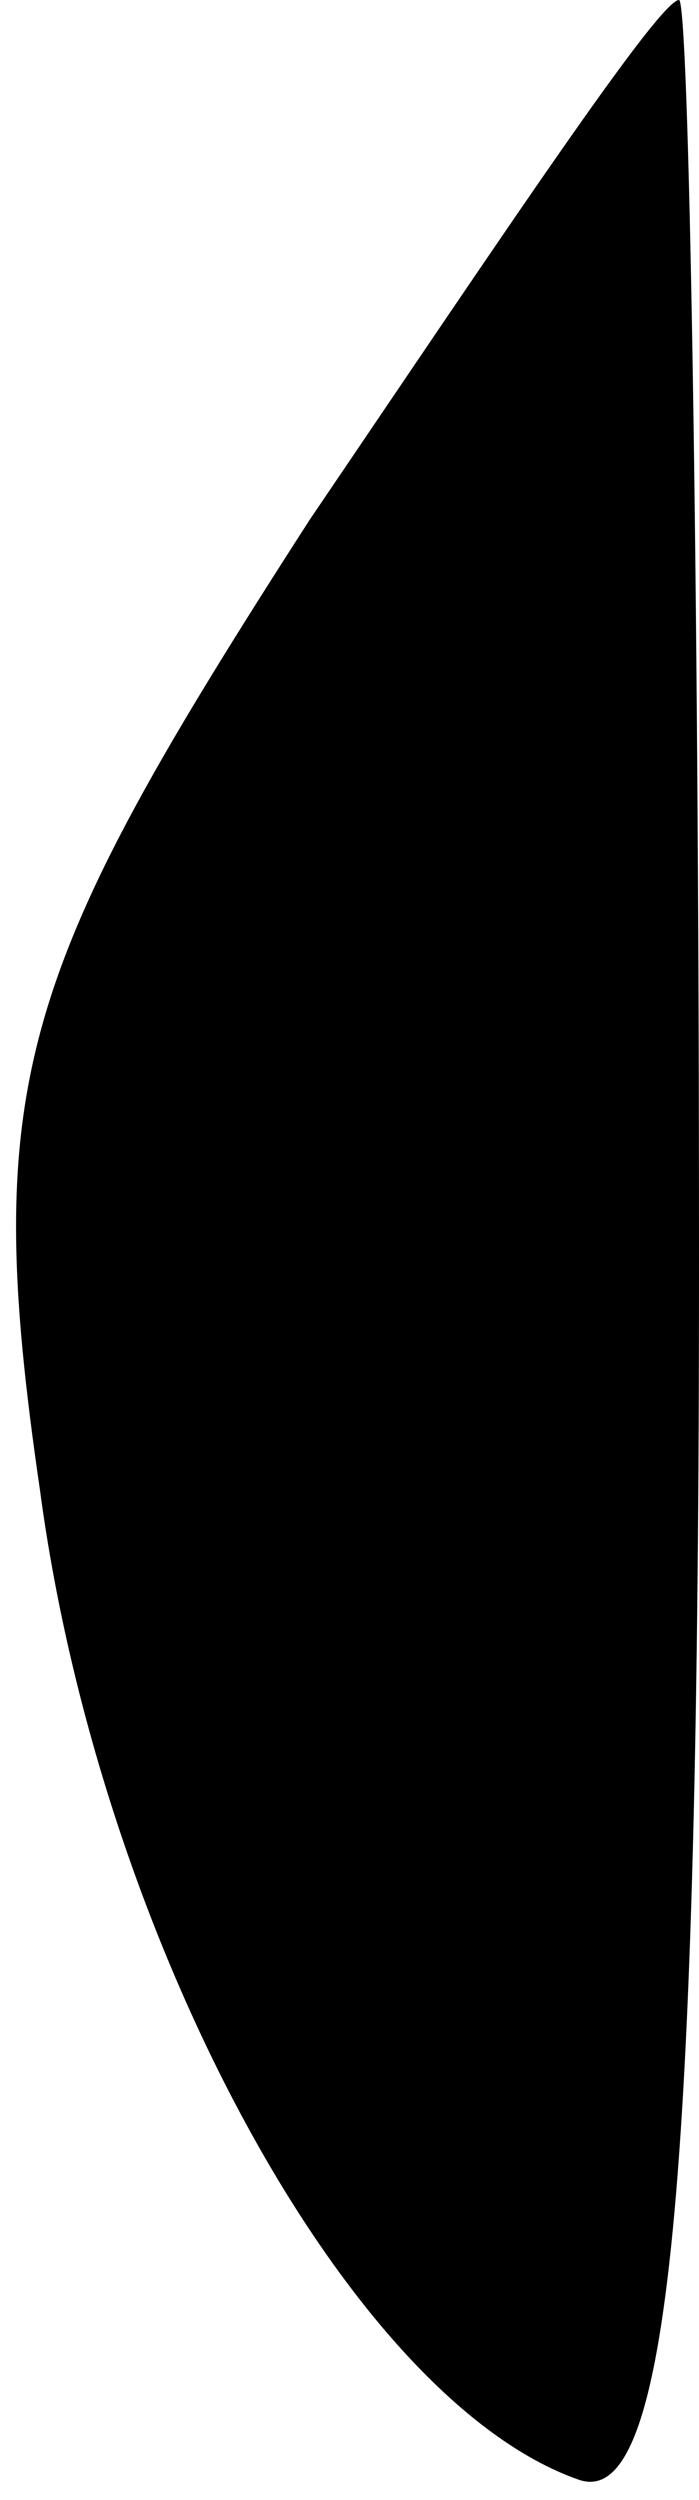 <?xml version="1.0" standalone="no"?>
<!DOCTYPE svg PUBLIC "-//W3C//DTD SVG 20010904//EN"
 "http://www.w3.org/TR/2001/REC-SVG-20010904/DTD/svg10.dtd">
<svg version="1.0" xmlns="http://www.w3.org/2000/svg"
 width="7pt" height="25pt" viewBox="0 0 7 25"
 preserveAspectRatio="xMidYMid meet">
<g transform="translate(0,25) scale(0.1,-0.1)"
fill="#000000" stroke="none">
<path fill="#000000" stroke="none" d="M31 198 c-29 -45 -33 -56 -27 -97 6
-45 31 -91 54 -99 9 -3 12 29 12 122 0 69 -1 126 -2 126 -2 0 -18 -24 -37 -52z"/>
</g>
</svg>
